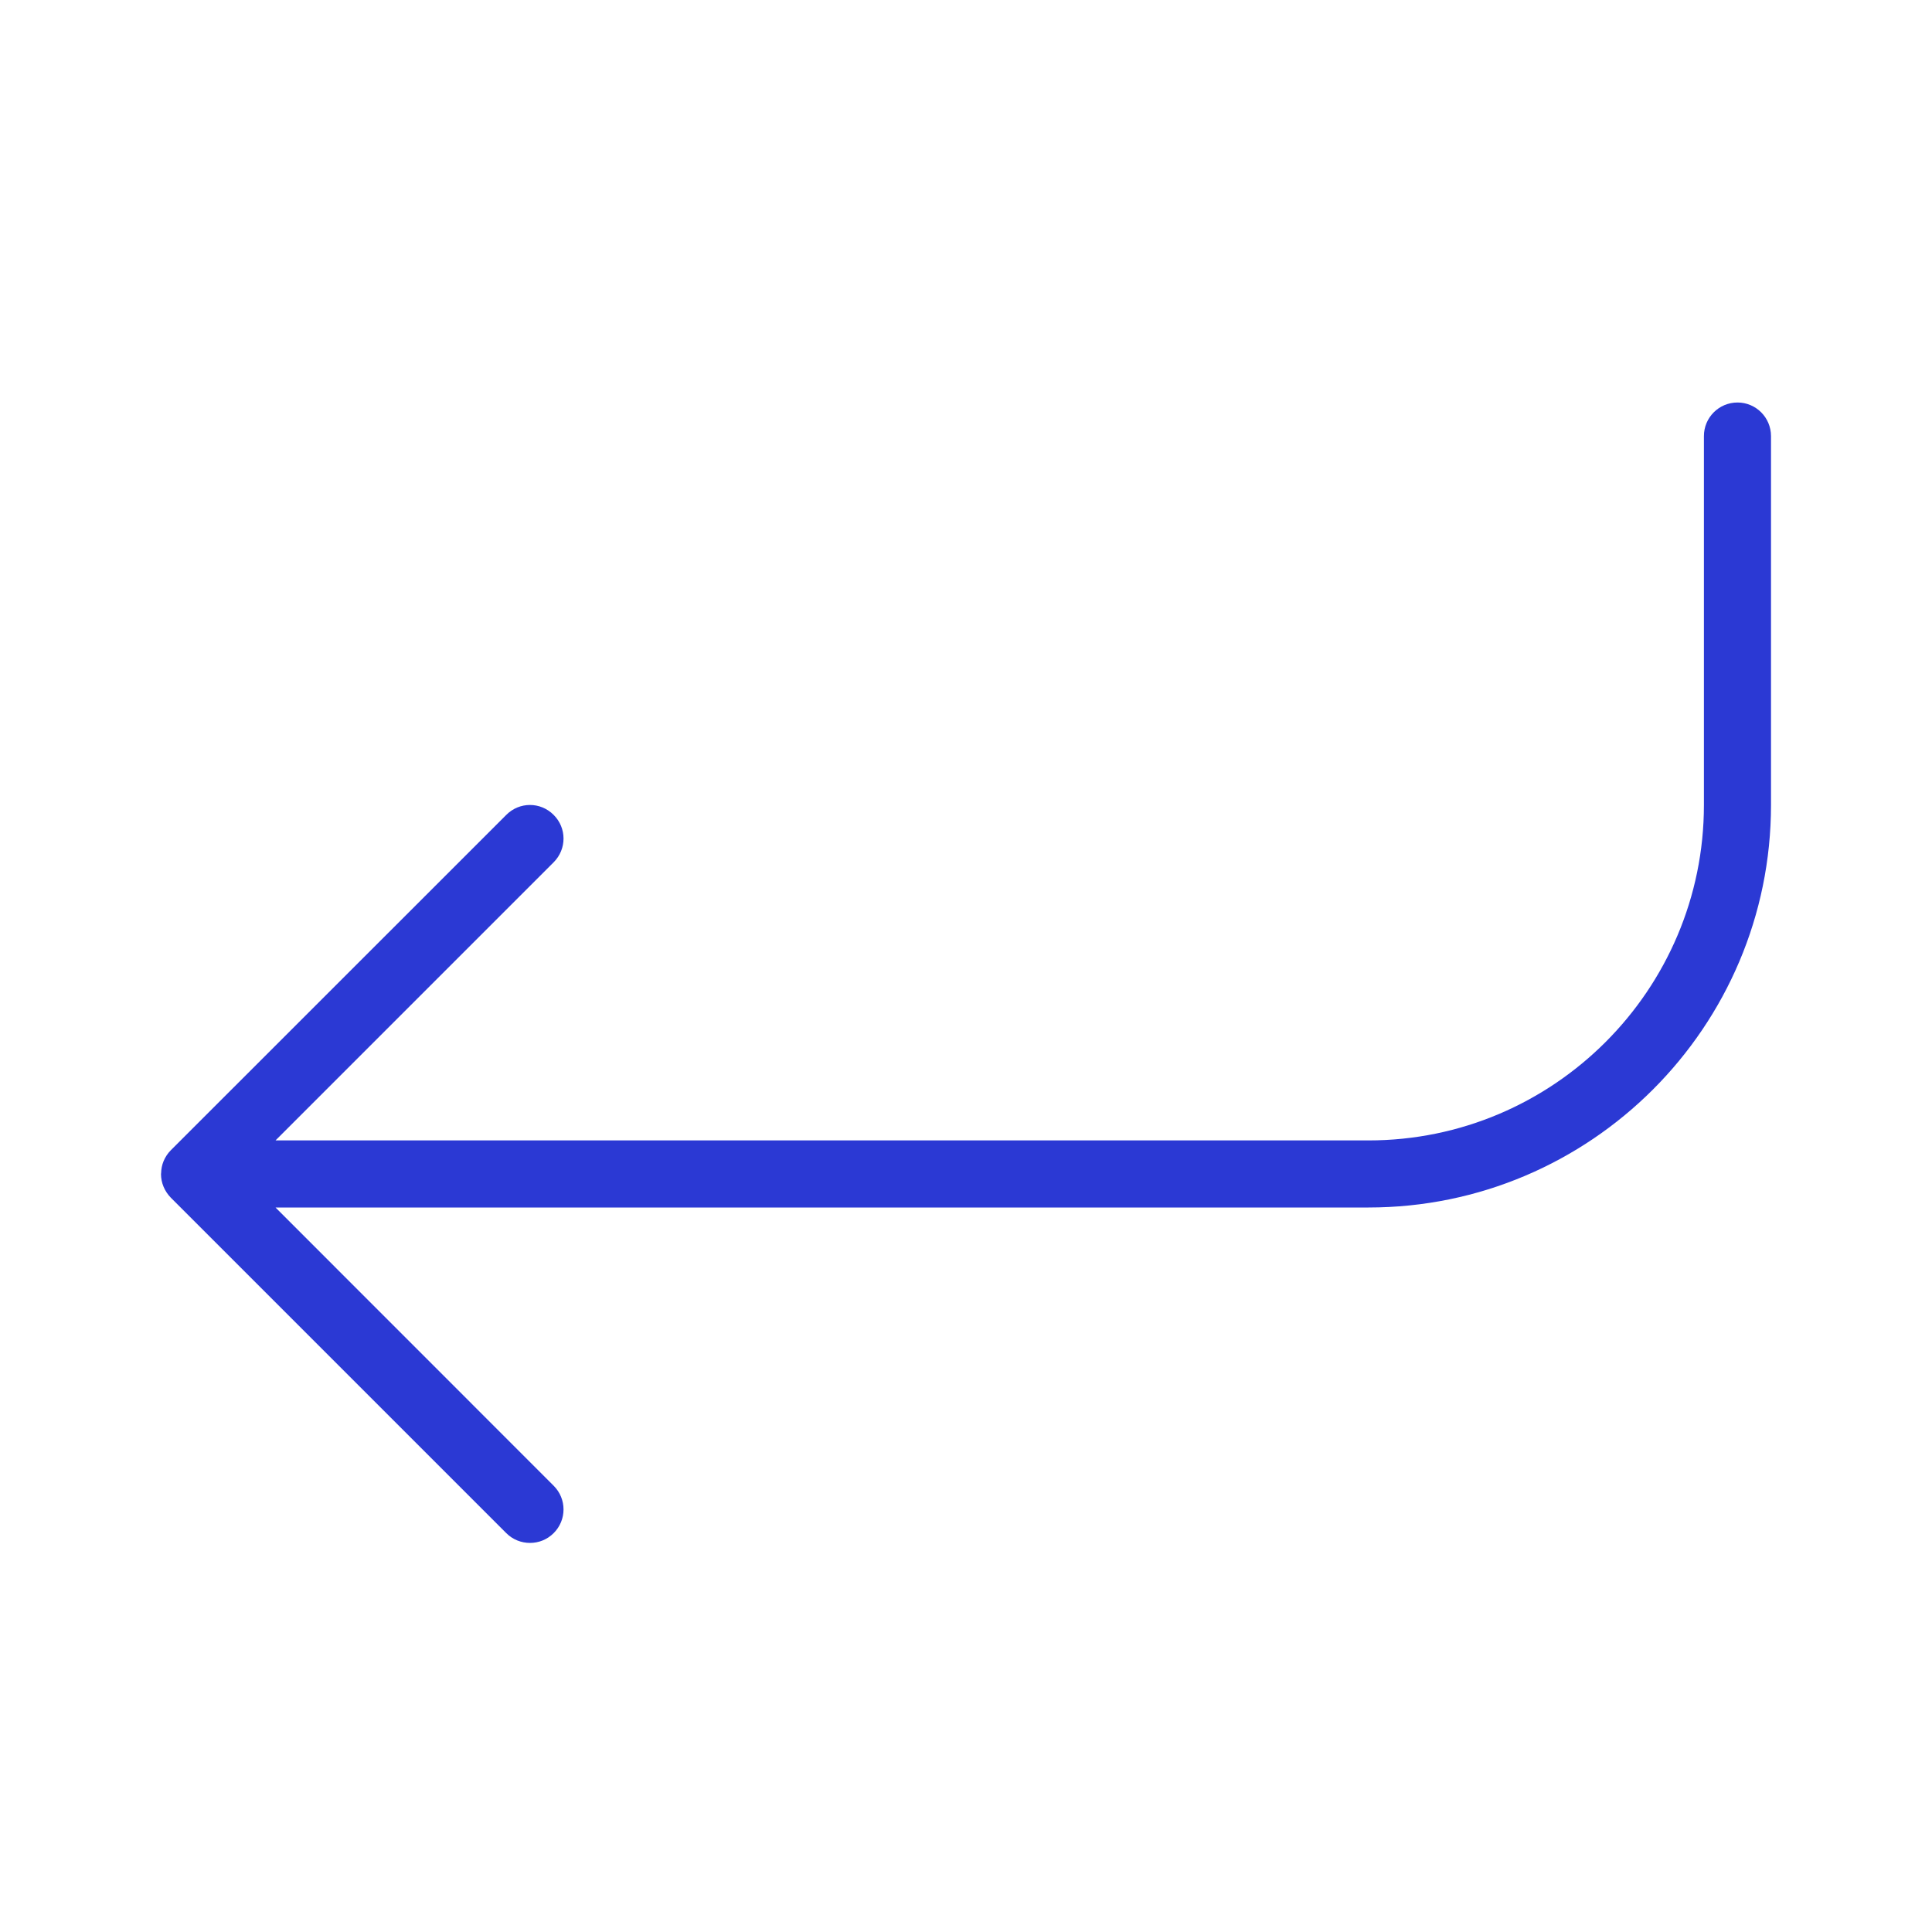 <svg width="18" height="18" viewBox="0 0 18 18" fill="none" xmlns="http://www.w3.org/2000/svg">
<g id="c-down-left">
<path id="Vector" fill-rule="evenodd" clip-rule="evenodd" d="M12.75 11.25H2.567L5.158 13.842C5.281 13.964 5.281 14.162 5.158 14.284C5.097 14.345 5.018 14.375 4.938 14.375C4.858 14.375 4.778 14.345 4.717 14.284L1.592 11.159C1.591 11.158 1.591 11.158 1.591 11.158C1.563 11.129 1.54 11.095 1.524 11.057C1.508 11.019 1.5 10.978 1.5 10.938C1.5 10.938 1.5 10.938 1.5 10.937C1.5 10.935 1.501 10.933 1.501 10.931C1.502 10.892 1.509 10.854 1.524 10.818C1.54 10.78 1.563 10.745 1.592 10.716L4.717 7.592C4.839 7.469 5.036 7.469 5.158 7.592C5.281 7.714 5.281 7.911 5.158 8.034L2.567 10.625H12.75C14.473 10.625 15.875 9.223 15.875 7.5V4.063C15.875 3.89 16.015 3.75 16.188 3.75C16.36 3.75 16.5 3.89 16.5 4.063V7.5C16.5 9.568 14.818 11.25 12.75 11.25Z" fill="#2B39D4"/>
</g>
</svg>

